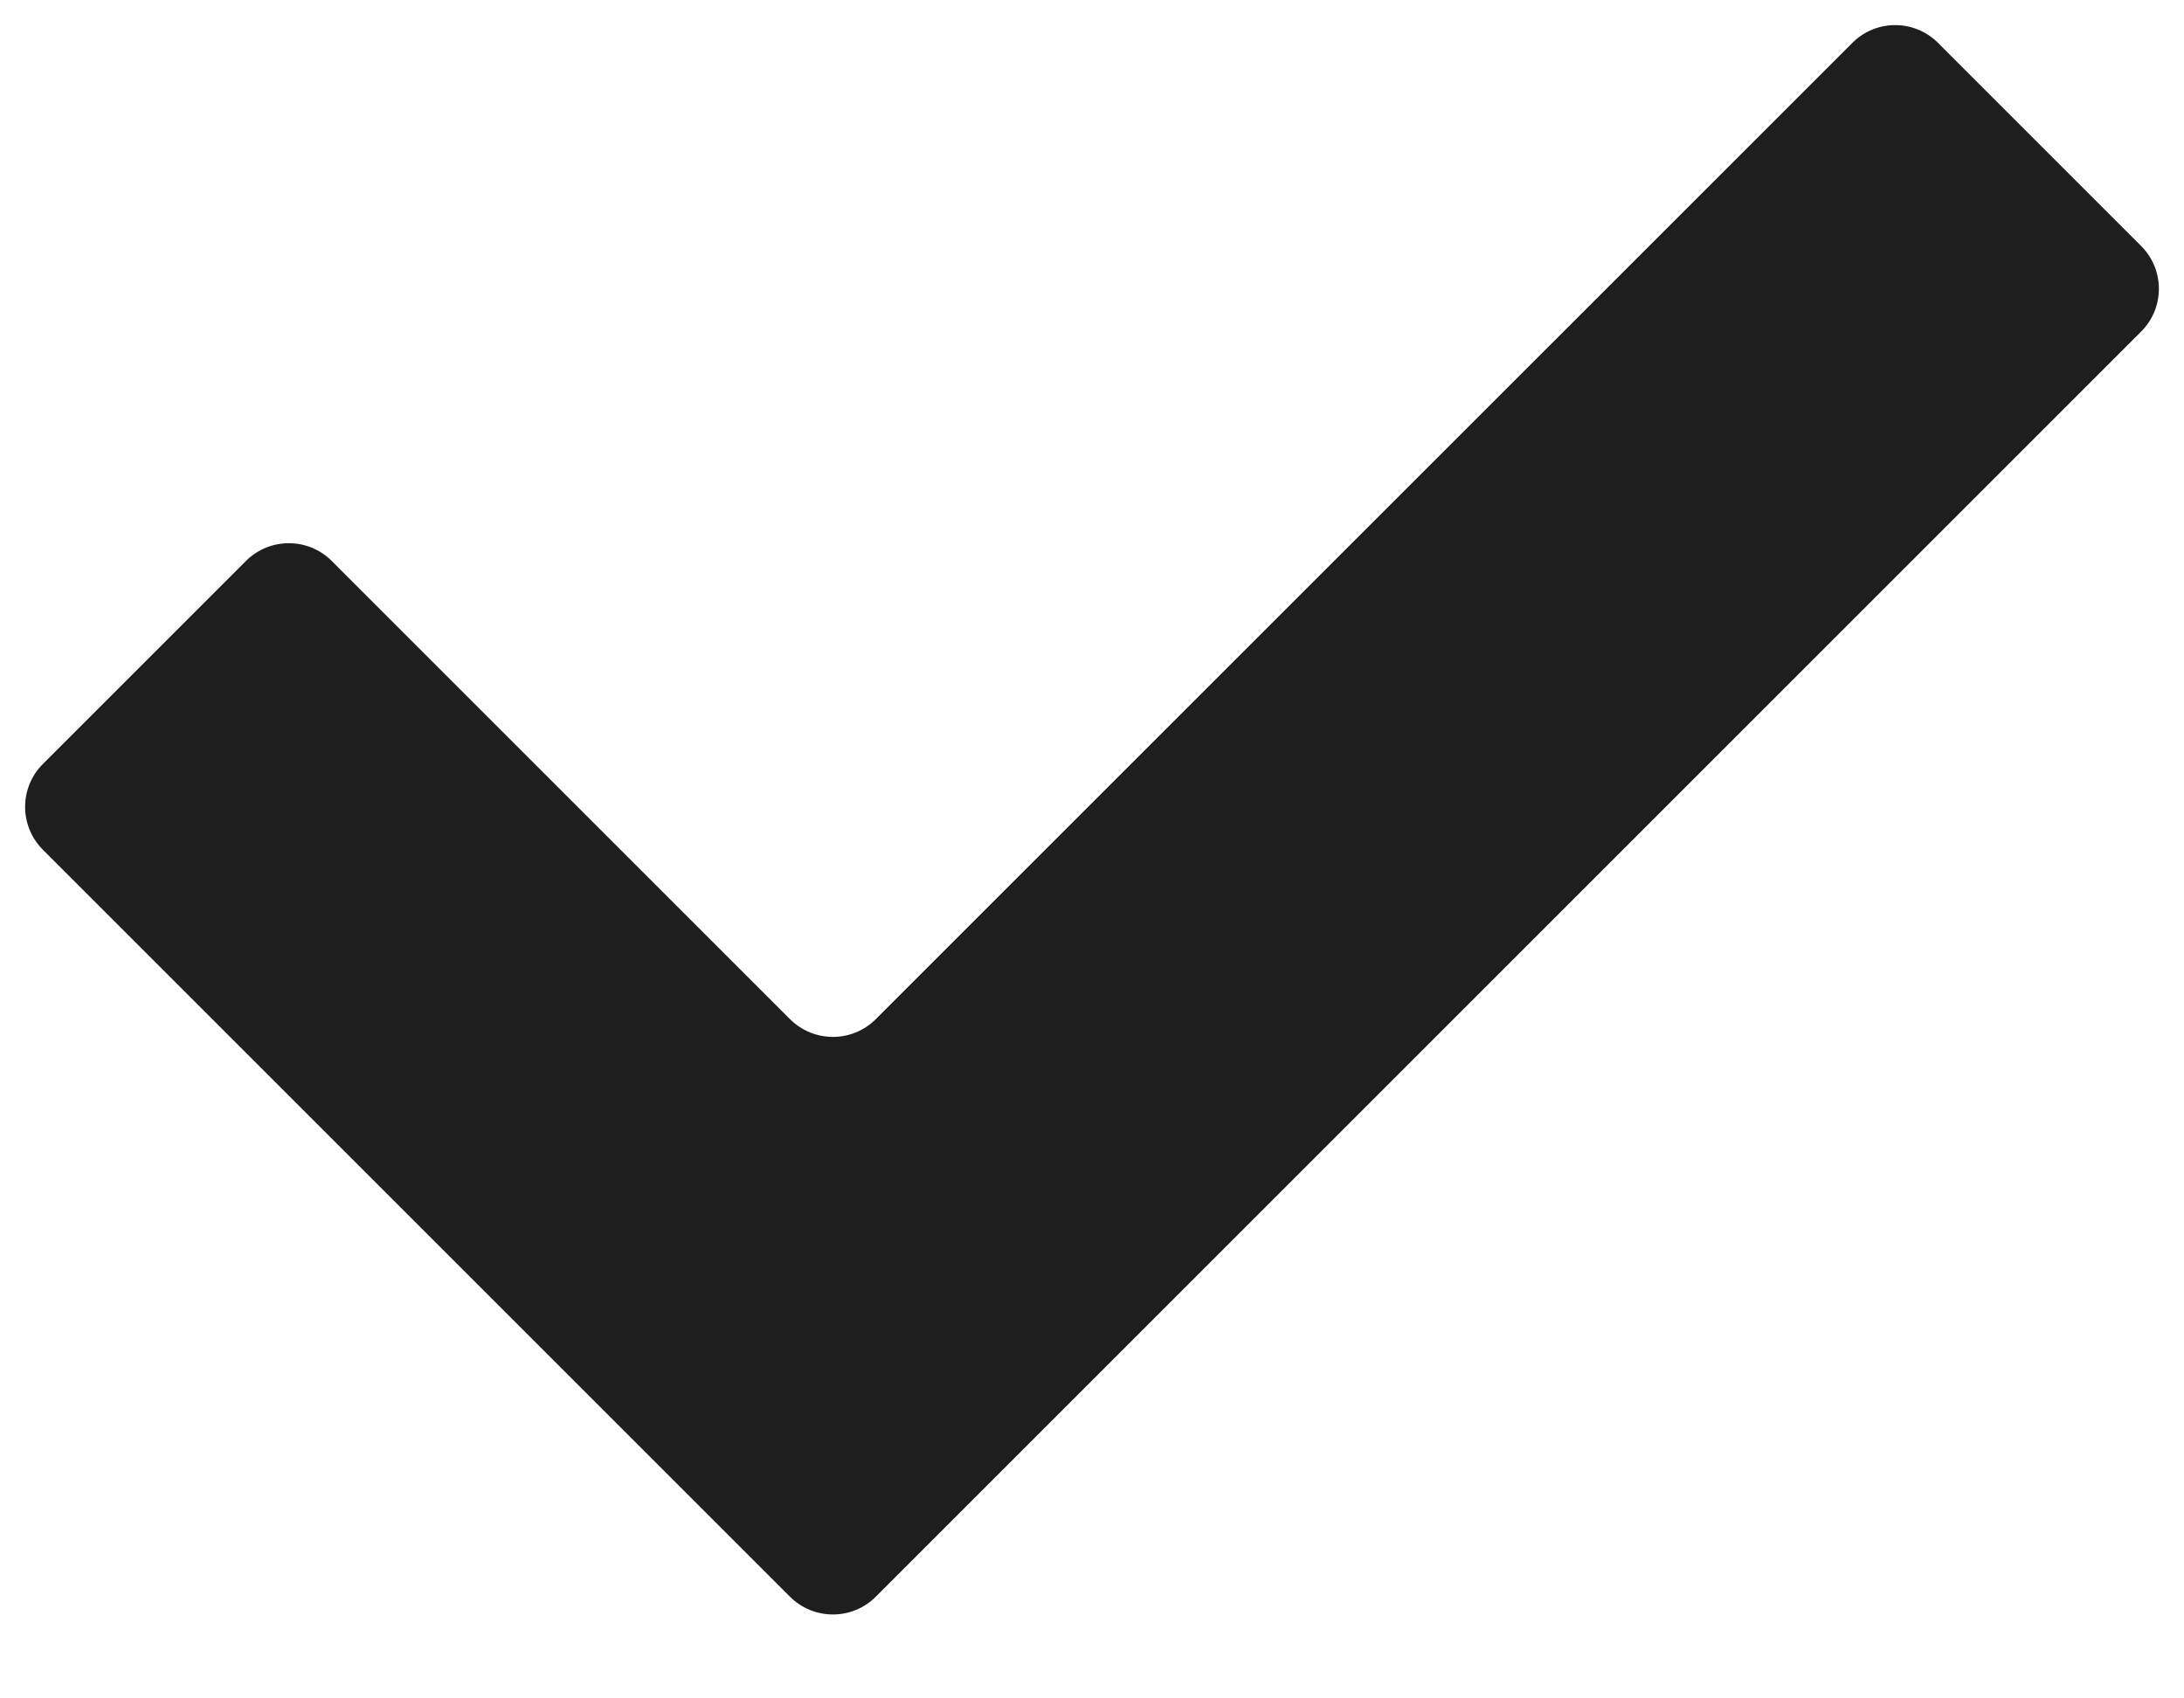 <svg width="18" height="14" viewBox="0 0 18 14" fill="none" xmlns="http://www.w3.org/2000/svg">
<path d="M15.266 0.354C15.461 0.158 15.778 0.158 15.973 0.354L17.646 2.027C17.842 2.222 17.842 2.539 17.646 2.734L7.218 13.162C7.023 13.357 6.707 13.357 6.511 13.162L0.354 7.005C0.158 6.809 0.158 6.493 0.354 6.297L2.027 4.624C2.222 4.429 2.539 4.429 2.734 4.624L6.511 8.401C6.707 8.596 7.023 8.596 7.218 8.401L15.266 0.354Z" fill="#1E1E1E"/>
</svg>
